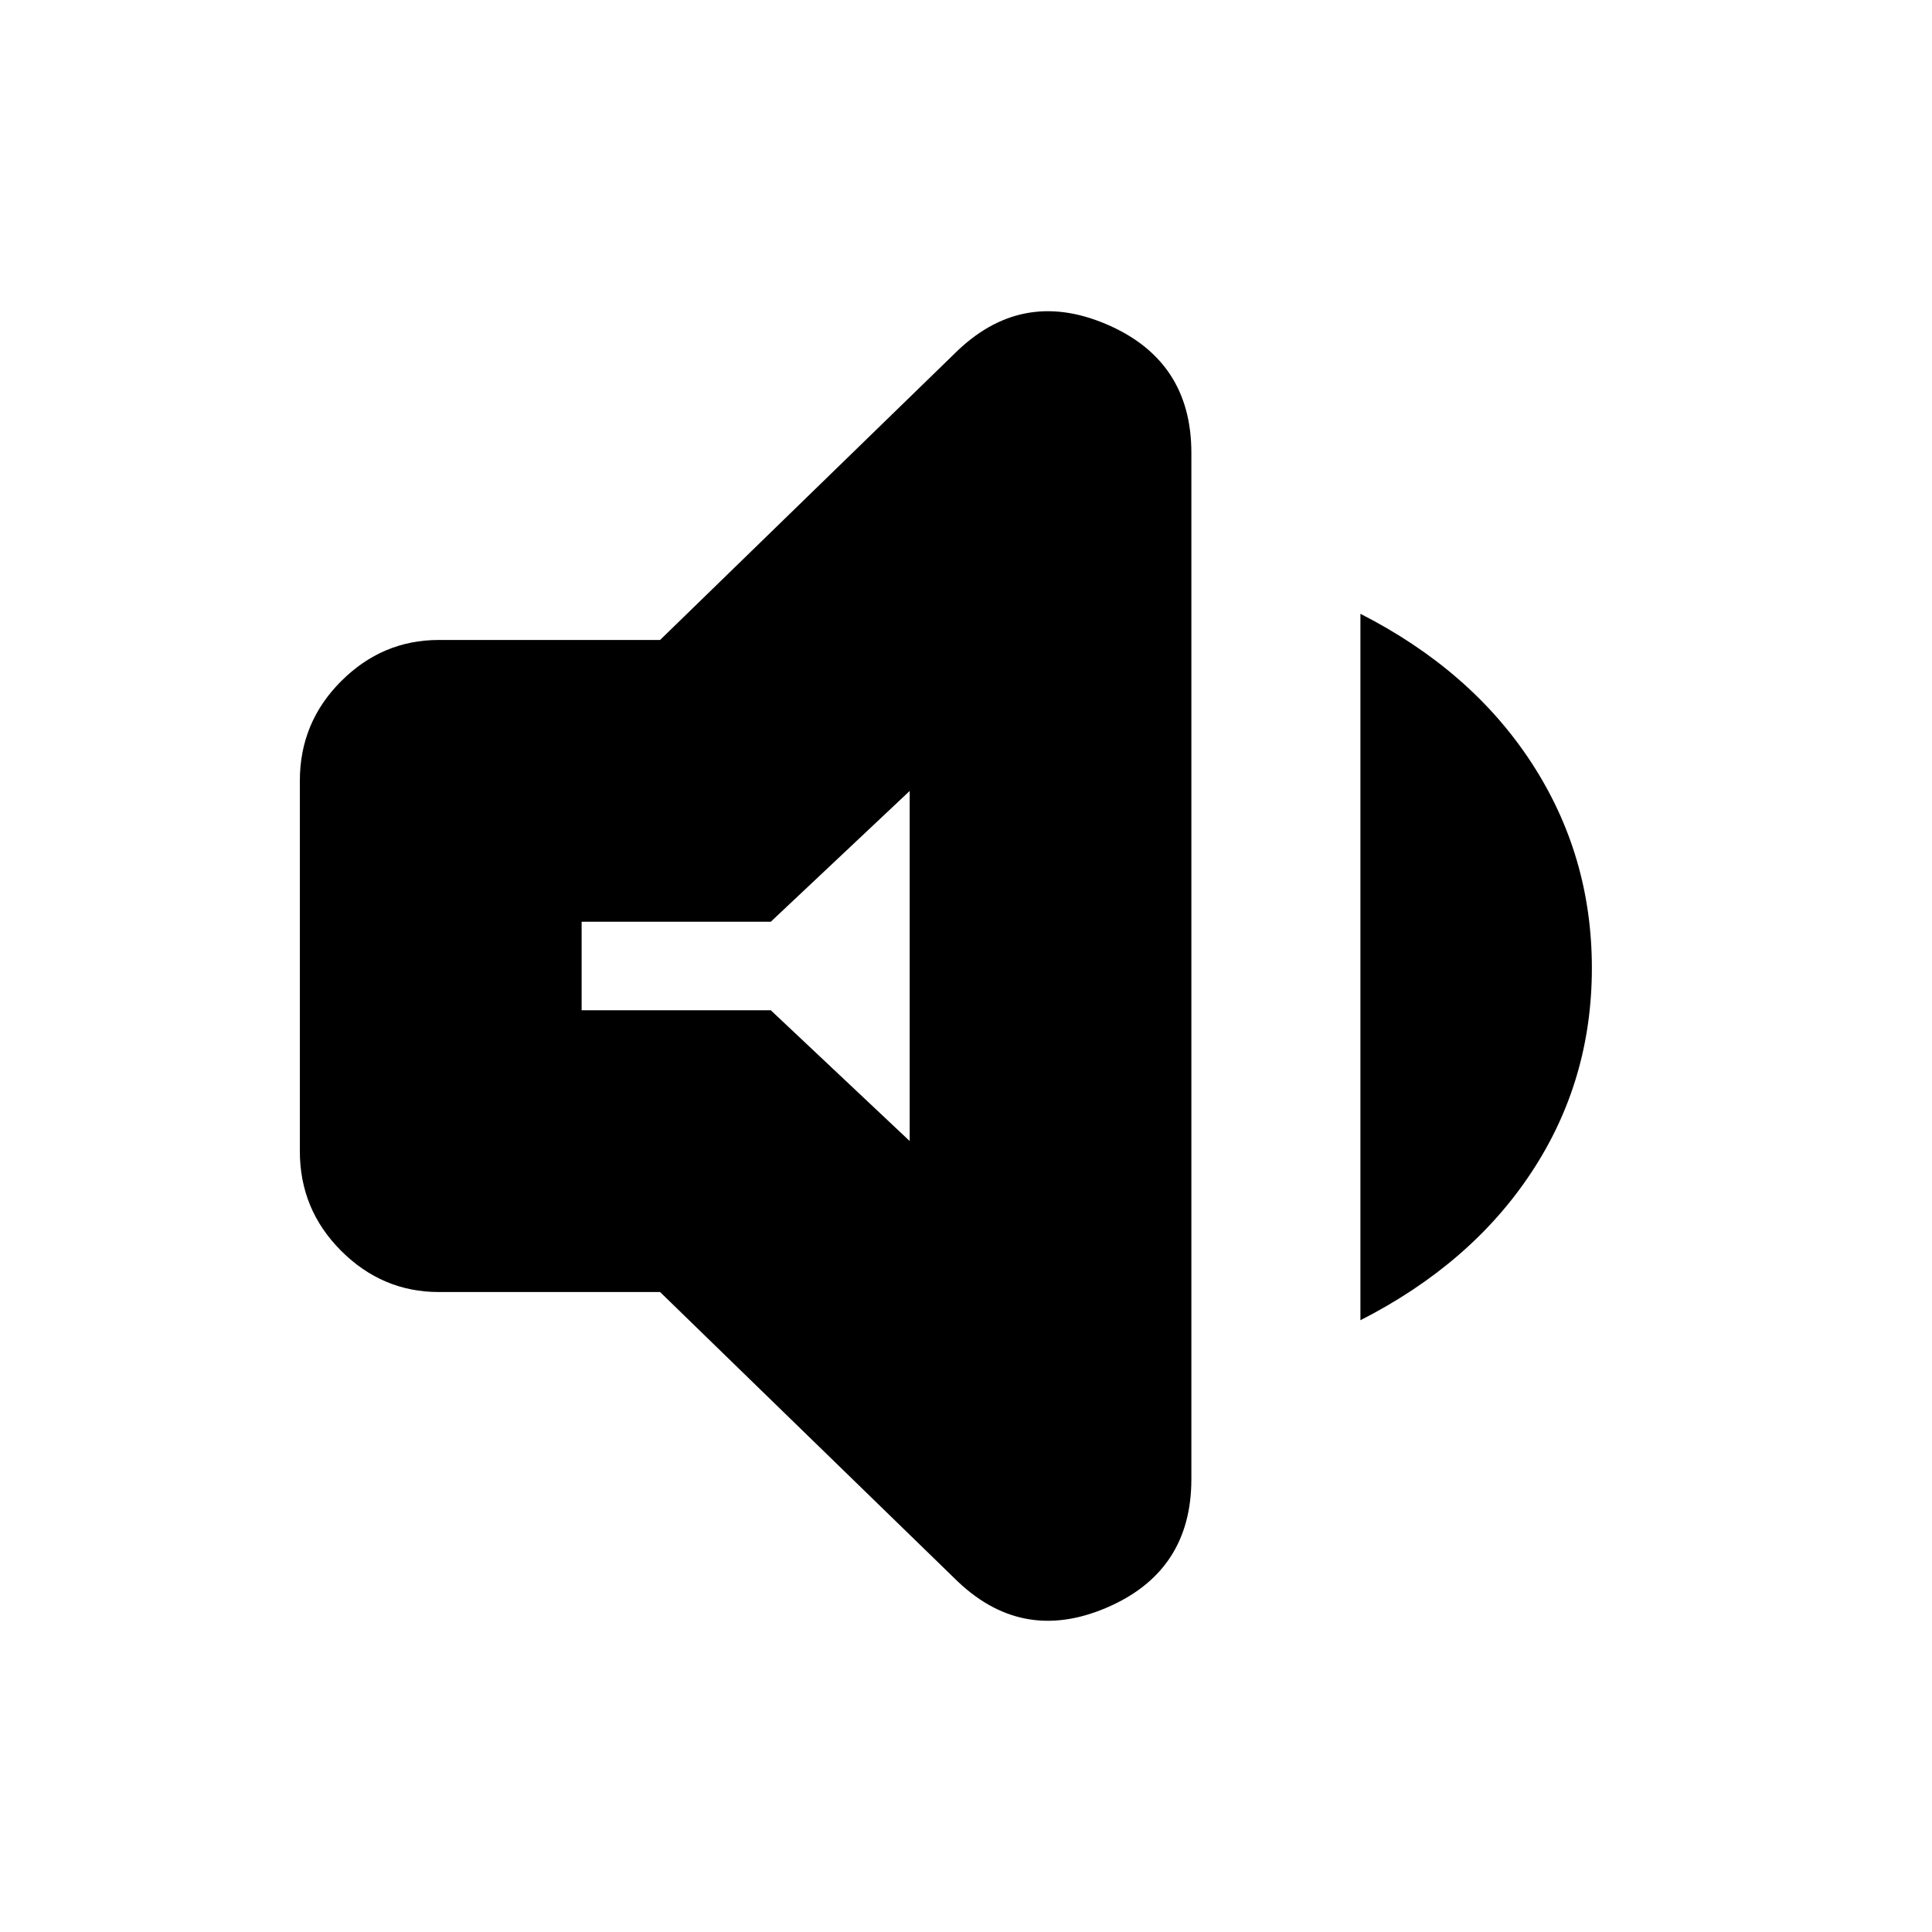 <svg xmlns="http://www.w3.org/2000/svg" height="20" width="20"><path d="M4.542 13.375q-.584 0-1.011-.427-.427-.427-.427-1.031V8.083q0-.604.427-1.031.427-.427 1.011-.427h2.291l3.042-2.958q.687-.688 1.573-.313.885.375.885 1.334v10.624q0 .959-.885 1.334-.886.375-1.573-.313l-3.042-2.958Zm9.541.292V6.354q1.146.584 1.771 1.542.625.958.625 2.125t-.625 2.114q-.625.948-1.771 1.532ZM9.417 8.188 7.979 9.542H6.021v.916h1.958l1.438 1.354ZM7.688 9.979Z"/></svg>